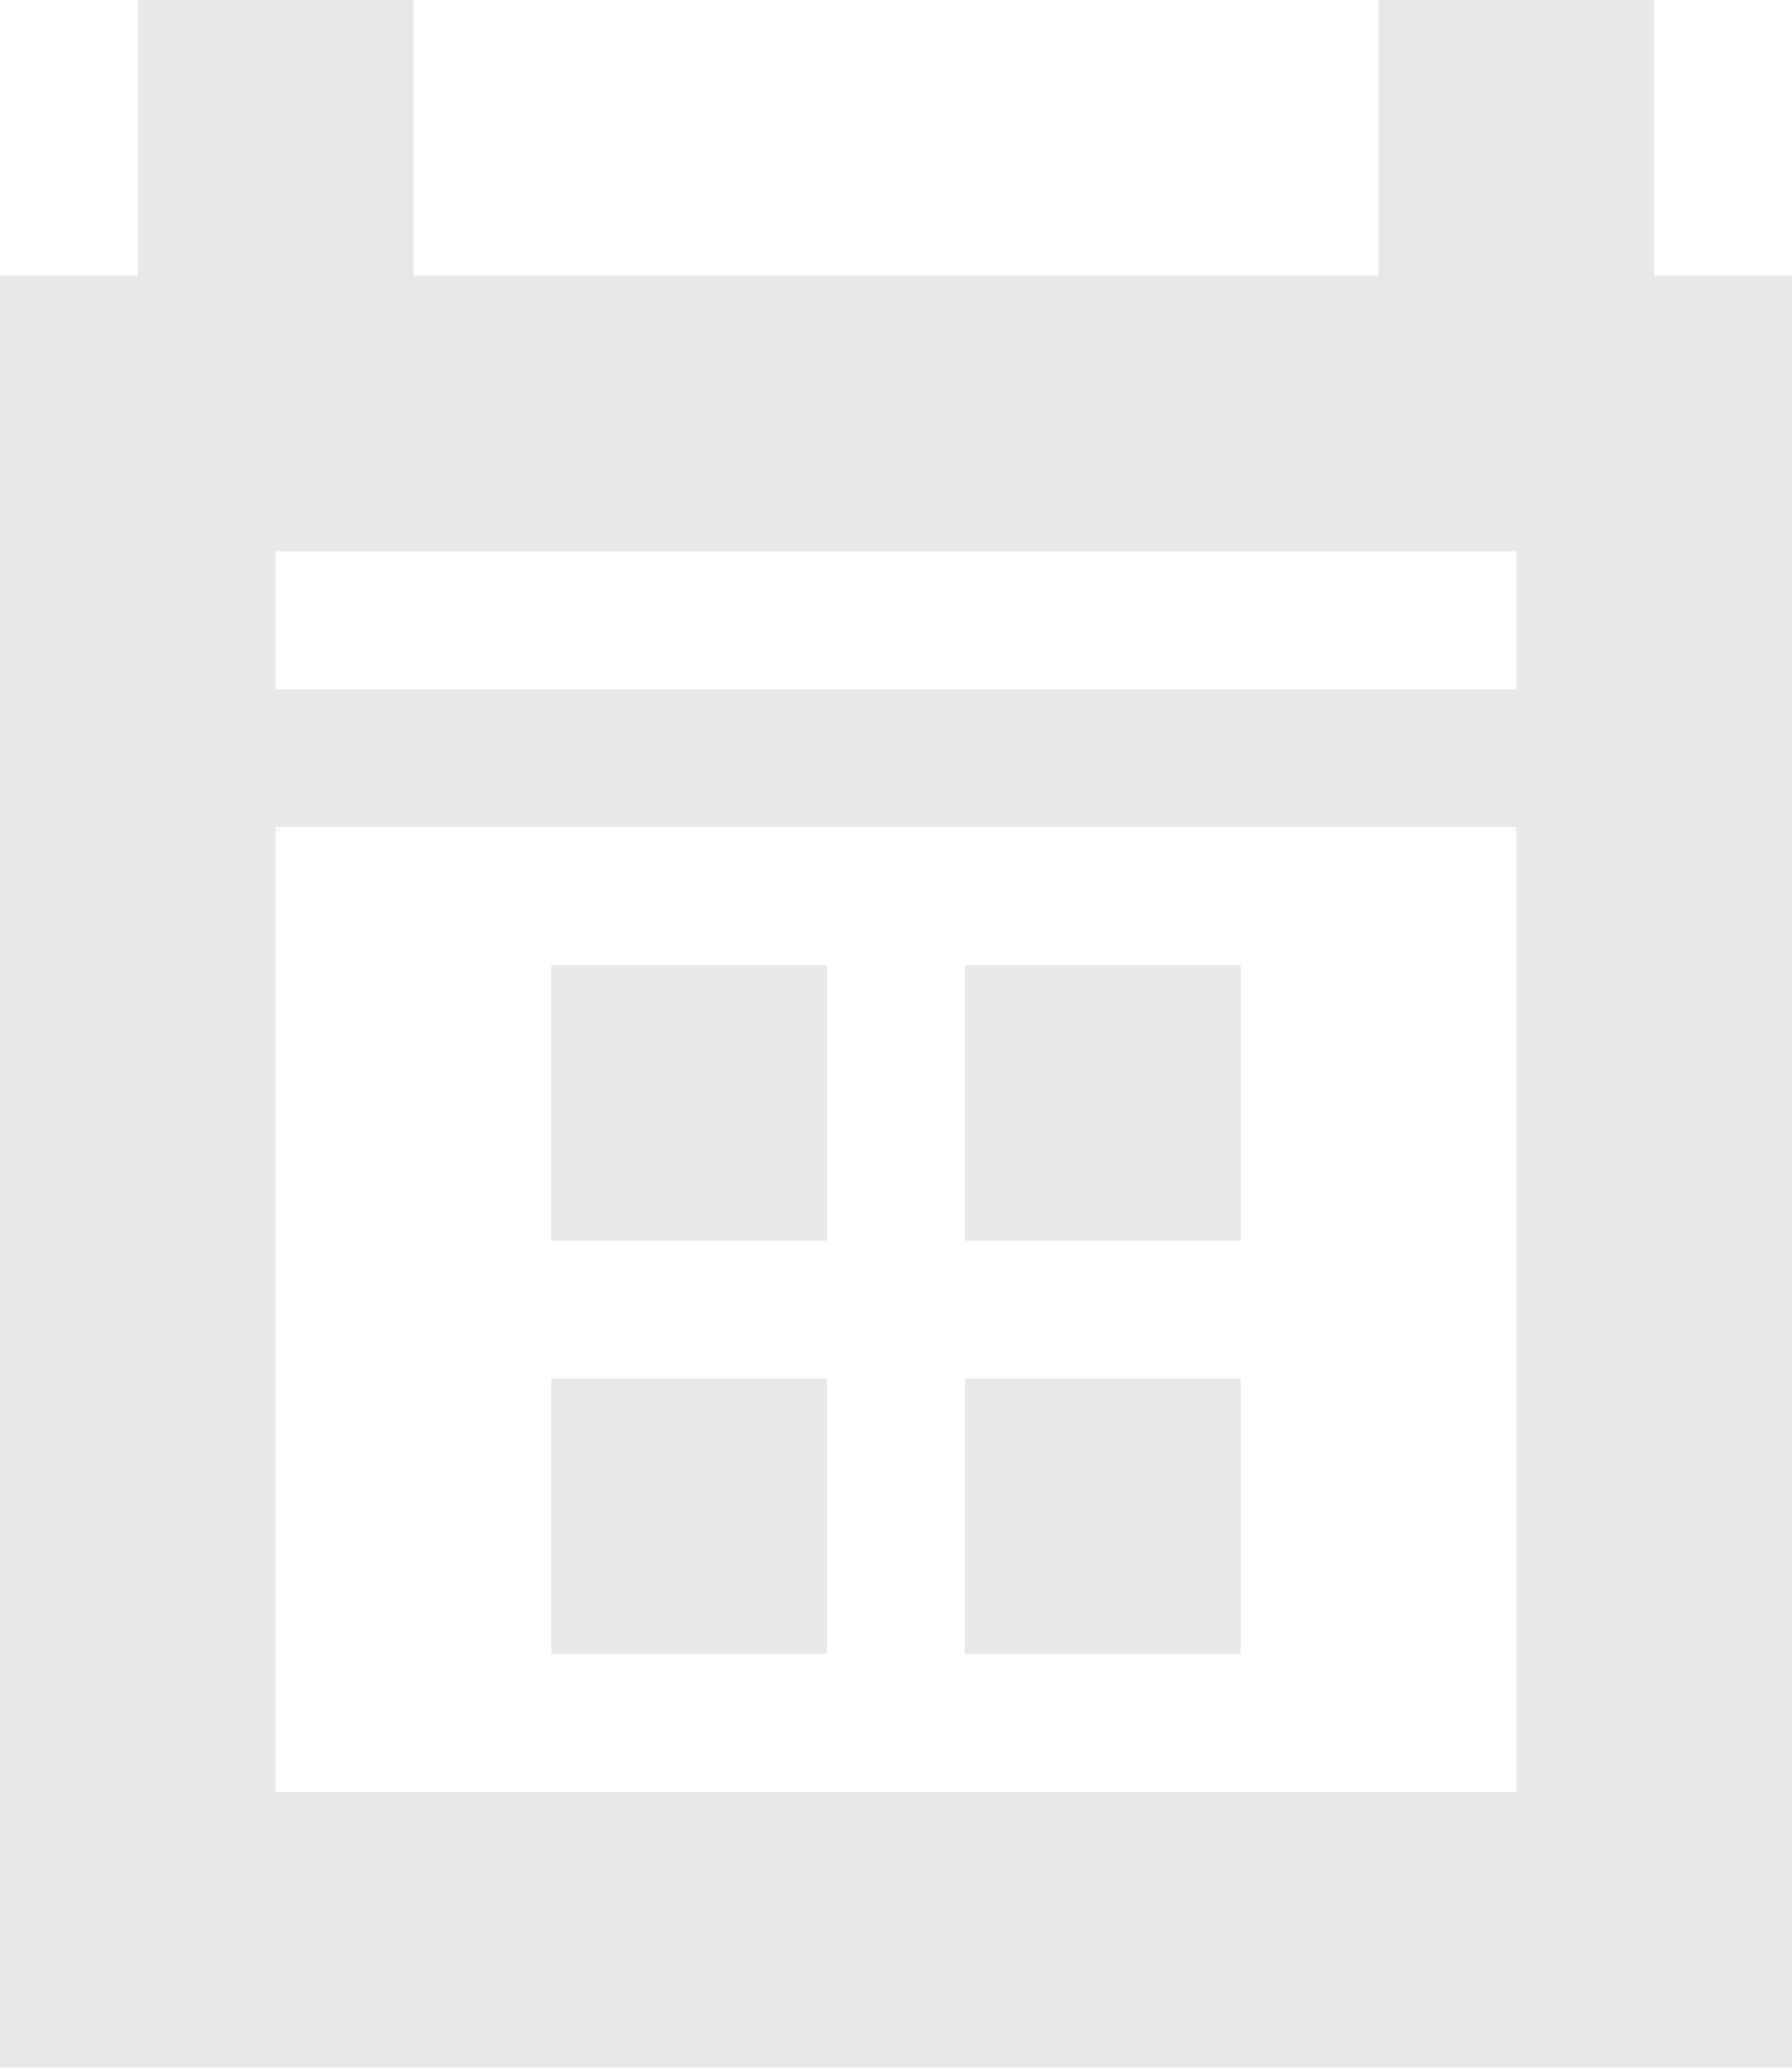 <svg xmlns="http://www.w3.org/2000/svg" xmlns:xlink="http://www.w3.org/1999/xlink" width="13" height="15" viewBox="0 0 13 15">
  <defs>
    <style>
      .cls-1 {
        fill: #e7e9e8;
        fill-rule: evenodd;
        filter: url(#filter);
      }
    </style>
    <filter id="filter" x="1305" y="318" width="13" height="15" filterUnits="userSpaceOnUse">
      <feFlood result="flood" flood-color="#505050"/>
      <feComposite result="composite" operator="in" in2="SourceGraphic"/>
      <feBlend result="blend" in2="SourceGraphic"/>
    </filter>
  </defs>
  <path id="Rectangle_36_copy" data-name="Rectangle 36 copy" class="cls-1" d="M1316,333h-11V320h1v-2h2v2h7v-2h2v2h1v13h-2Zm0-11h-9v1h9v-1Zm0,2h-9v7h9v-7Zm-5,3h-2v-2h2v2Zm0,3h-2v-2h2v2Zm3-3h-2v-2h2v2Zm0,3h-2v-2h2v2Z" transform="translate(-1305 -318)"/>
</svg>
